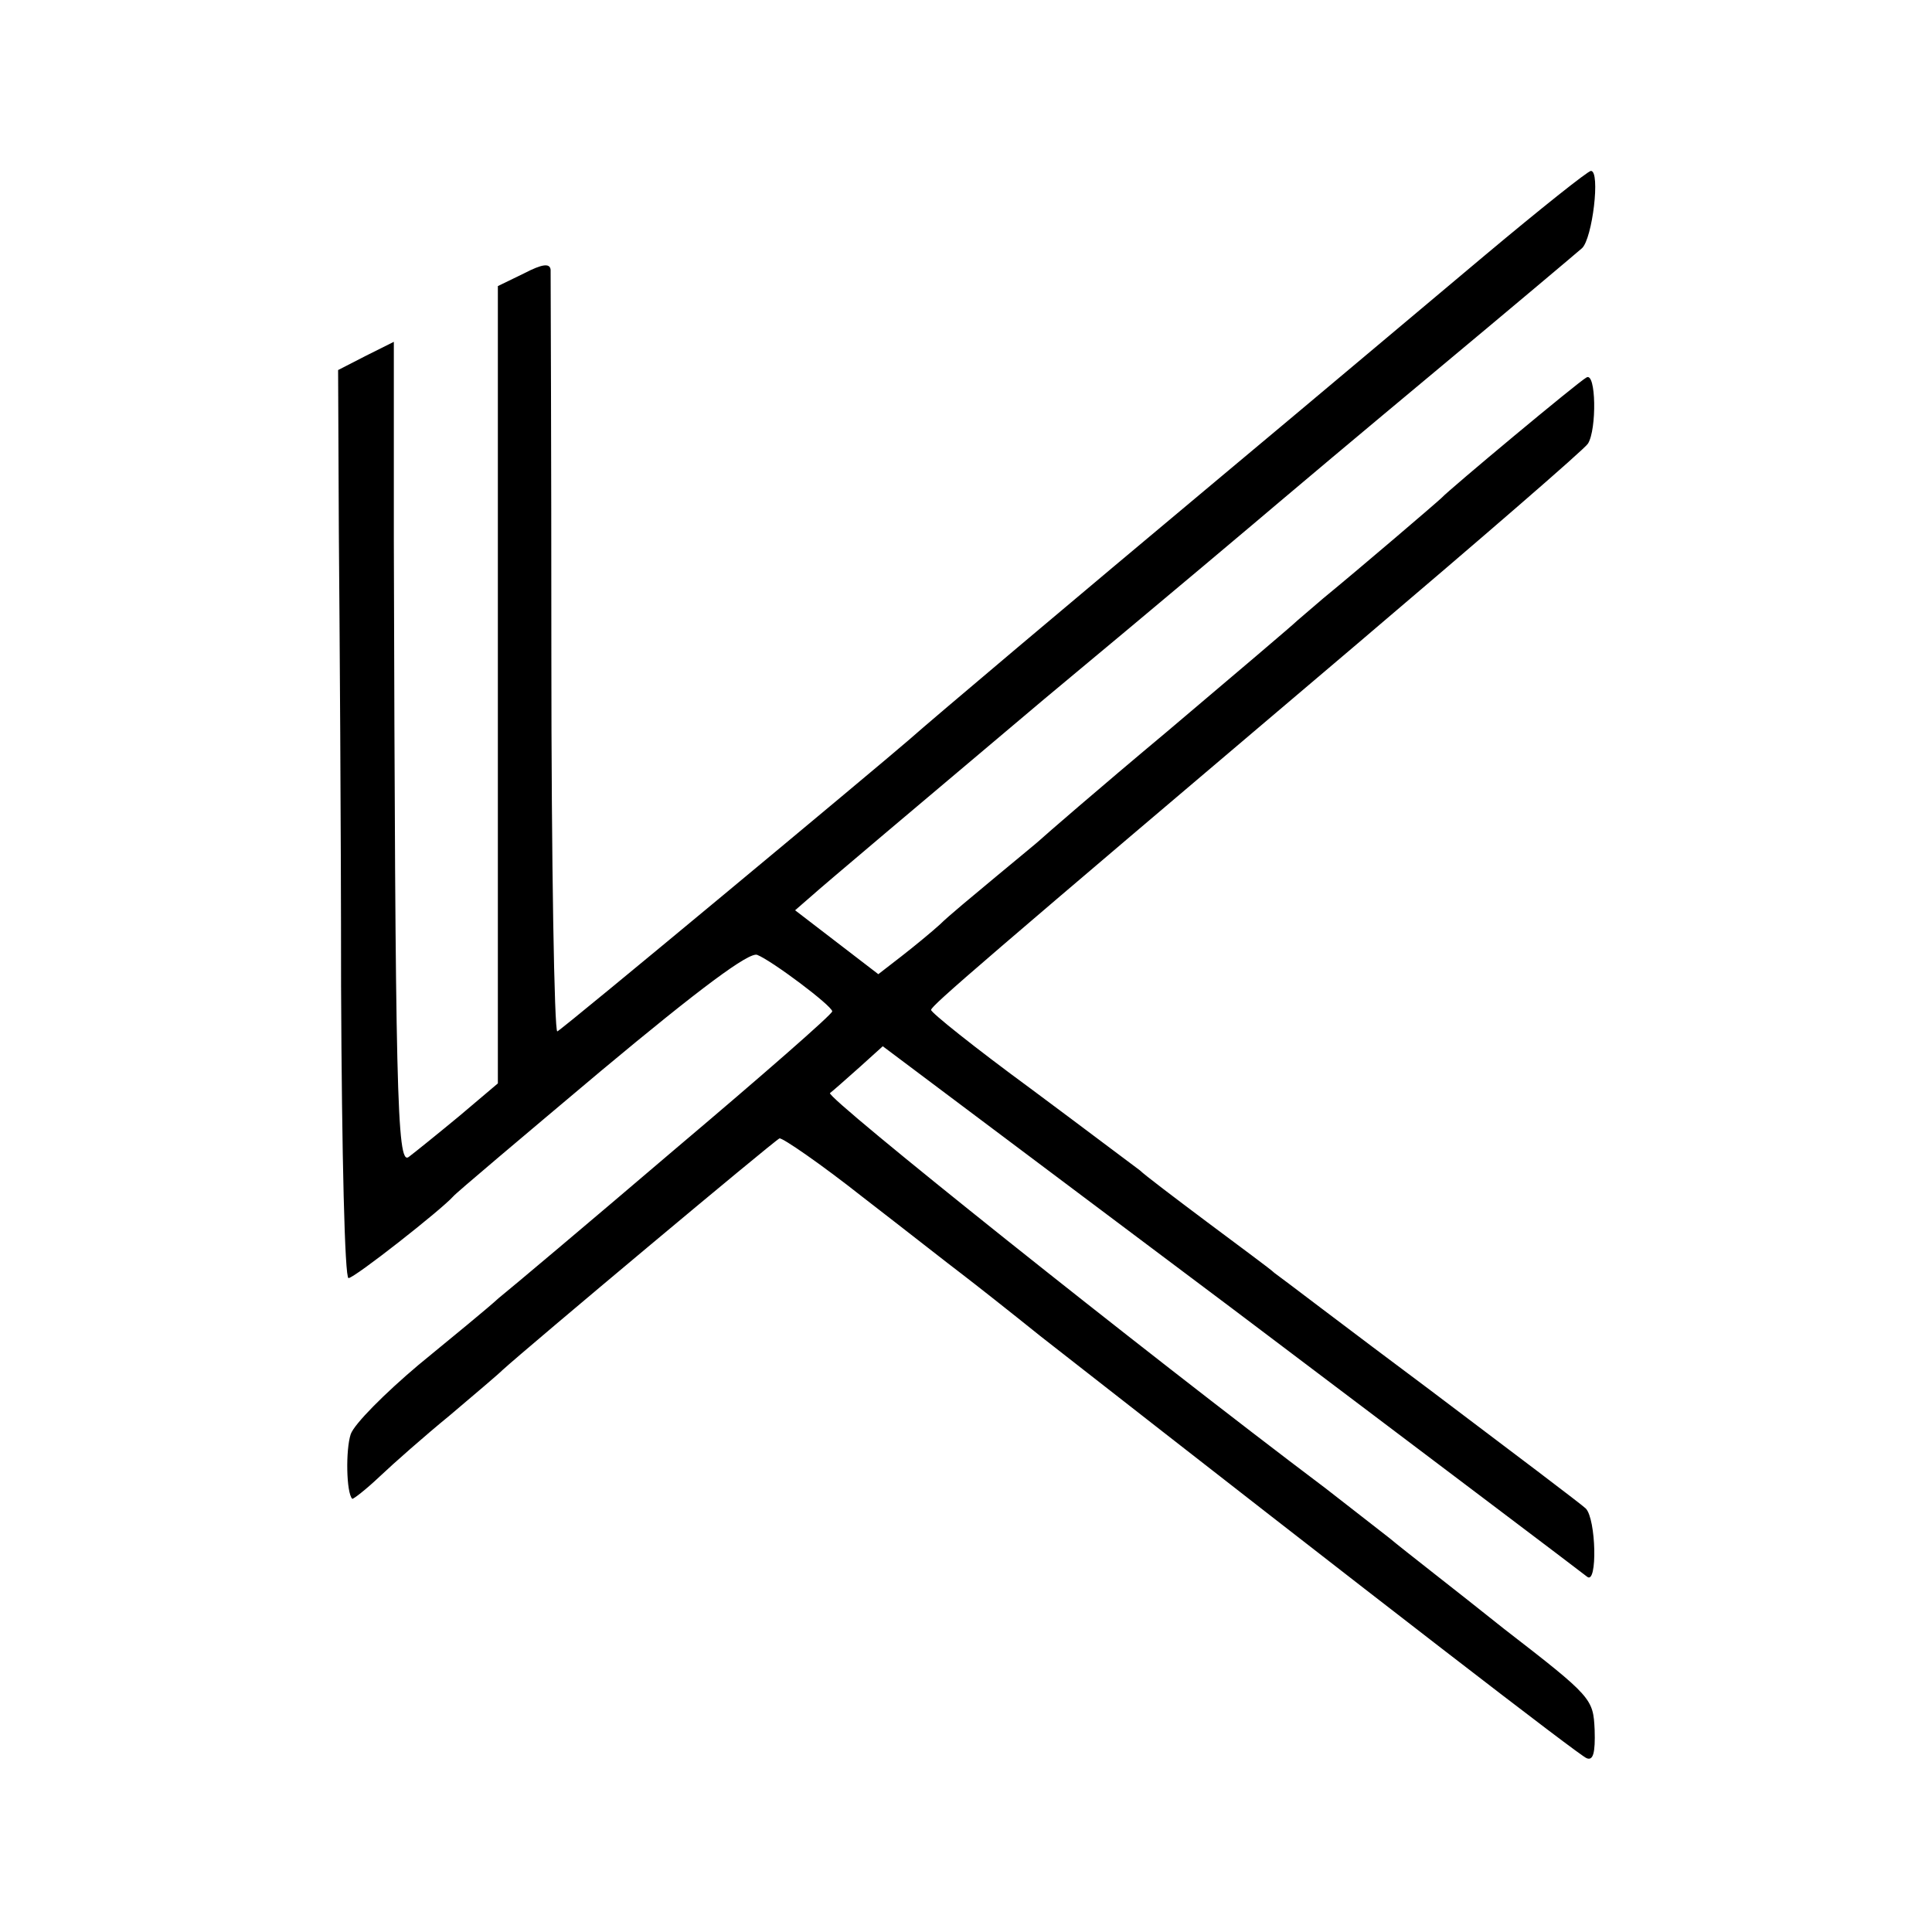 <?xml version="1.0" standalone="no"?>
<!DOCTYPE svg PUBLIC "-//W3C//DTD SVG 20010904//EN"
 "http://www.w3.org/TR/2001/REC-SVG-20010904/DTD/svg10.dtd">
<svg version="1.0" xmlns="http://www.w3.org/2000/svg"
 width="260pt" height="260pt" viewBox="0 0 260 260"
 preserveAspectRatio="xMidYMid meet">
<g transform="translate(0,260) scale(0.1,-0.1)"
fill="#000000" stroke="none">
<path d="M1999 2257 c-74 -62 -233 -196 -354 -297 -201 -168 -393 -330 -421
-355 -45 -39 -468 -391 -474 -393 -4 -1 -8 226 -8 505 0 279 -1 514 -1 520 -1
9 -11 8 -36 -5 l-35 -17 0 -537 0 -536 -52 -44 c-29 -24 -60 -49 -68 -55 -16
-12 -18 88 -20 830 l0 267 -38 -19 -37 -19 1 -219 c1 -120 3 -395 3 -610 1
-230 5 -393 10 -393 8 0 125 92 141 110 3 4 92 79 199 169 133 111 199 160
210 156 20 -8 100 -68 101 -76 0 -4 -95 -87 -211 -185 -116 -99 -223 -189
-238 -201 -14 -13 -63 -53 -108 -90 -45 -38 -86 -79 -91 -93 -7 -21 -6 -79 2
-87 1 -1 18 12 37 30 19 18 61 55 94 82 33 28 65 55 71 61 34 31 366 309 373
312 4 1 55 -34 112 -79 57 -44 118 -92 134 -104 17 -13 64 -50 105 -83 468
-366 725 -564 735 -568 9 -4 12 7 11 38 -2 42 -3 44 -122 136 -65 52 -135 106
-154 122 -19 15 -58 45 -86 67 -247 186 -674 527 -667 532 4 3 22 19 40 35
l31 28 469 -352 c257 -194 473 -357 479 -362 14 -11 12 78 -2 92 -5 5 -99 76
-209 159 -110 82 -204 154 -210 158 -5 5 -46 35 -90 68 -44 33 -85 64 -91 70
-7 5 -73 55 -147 110 -75 55 -135 103 -134 106 2 7 61 58 574 493 166 141 306
262 310 269 12 19 11 97 -2 89 -10 -5 -185 -151 -195 -162 -5 -5 -109 -94
-159 -135 -13 -11 -29 -25 -35 -30 -6 -6 -85 -73 -176 -150 -91 -76 -167 -142
-170 -145 -3 -3 -30 -25 -60 -50 -30 -25 -64 -53 -75 -64 -11 -10 -34 -29 -52
-43 l-31 -24 -56 43 -56 43 23 20 c12 11 153 130 312 264 160 133 301 252 315
264 14 12 108 91 210 176 102 85 191 160 199 167 14 13 25 104 12 104 -4 0
-68 -51 -142 -113z"/>
</g>
</svg>
